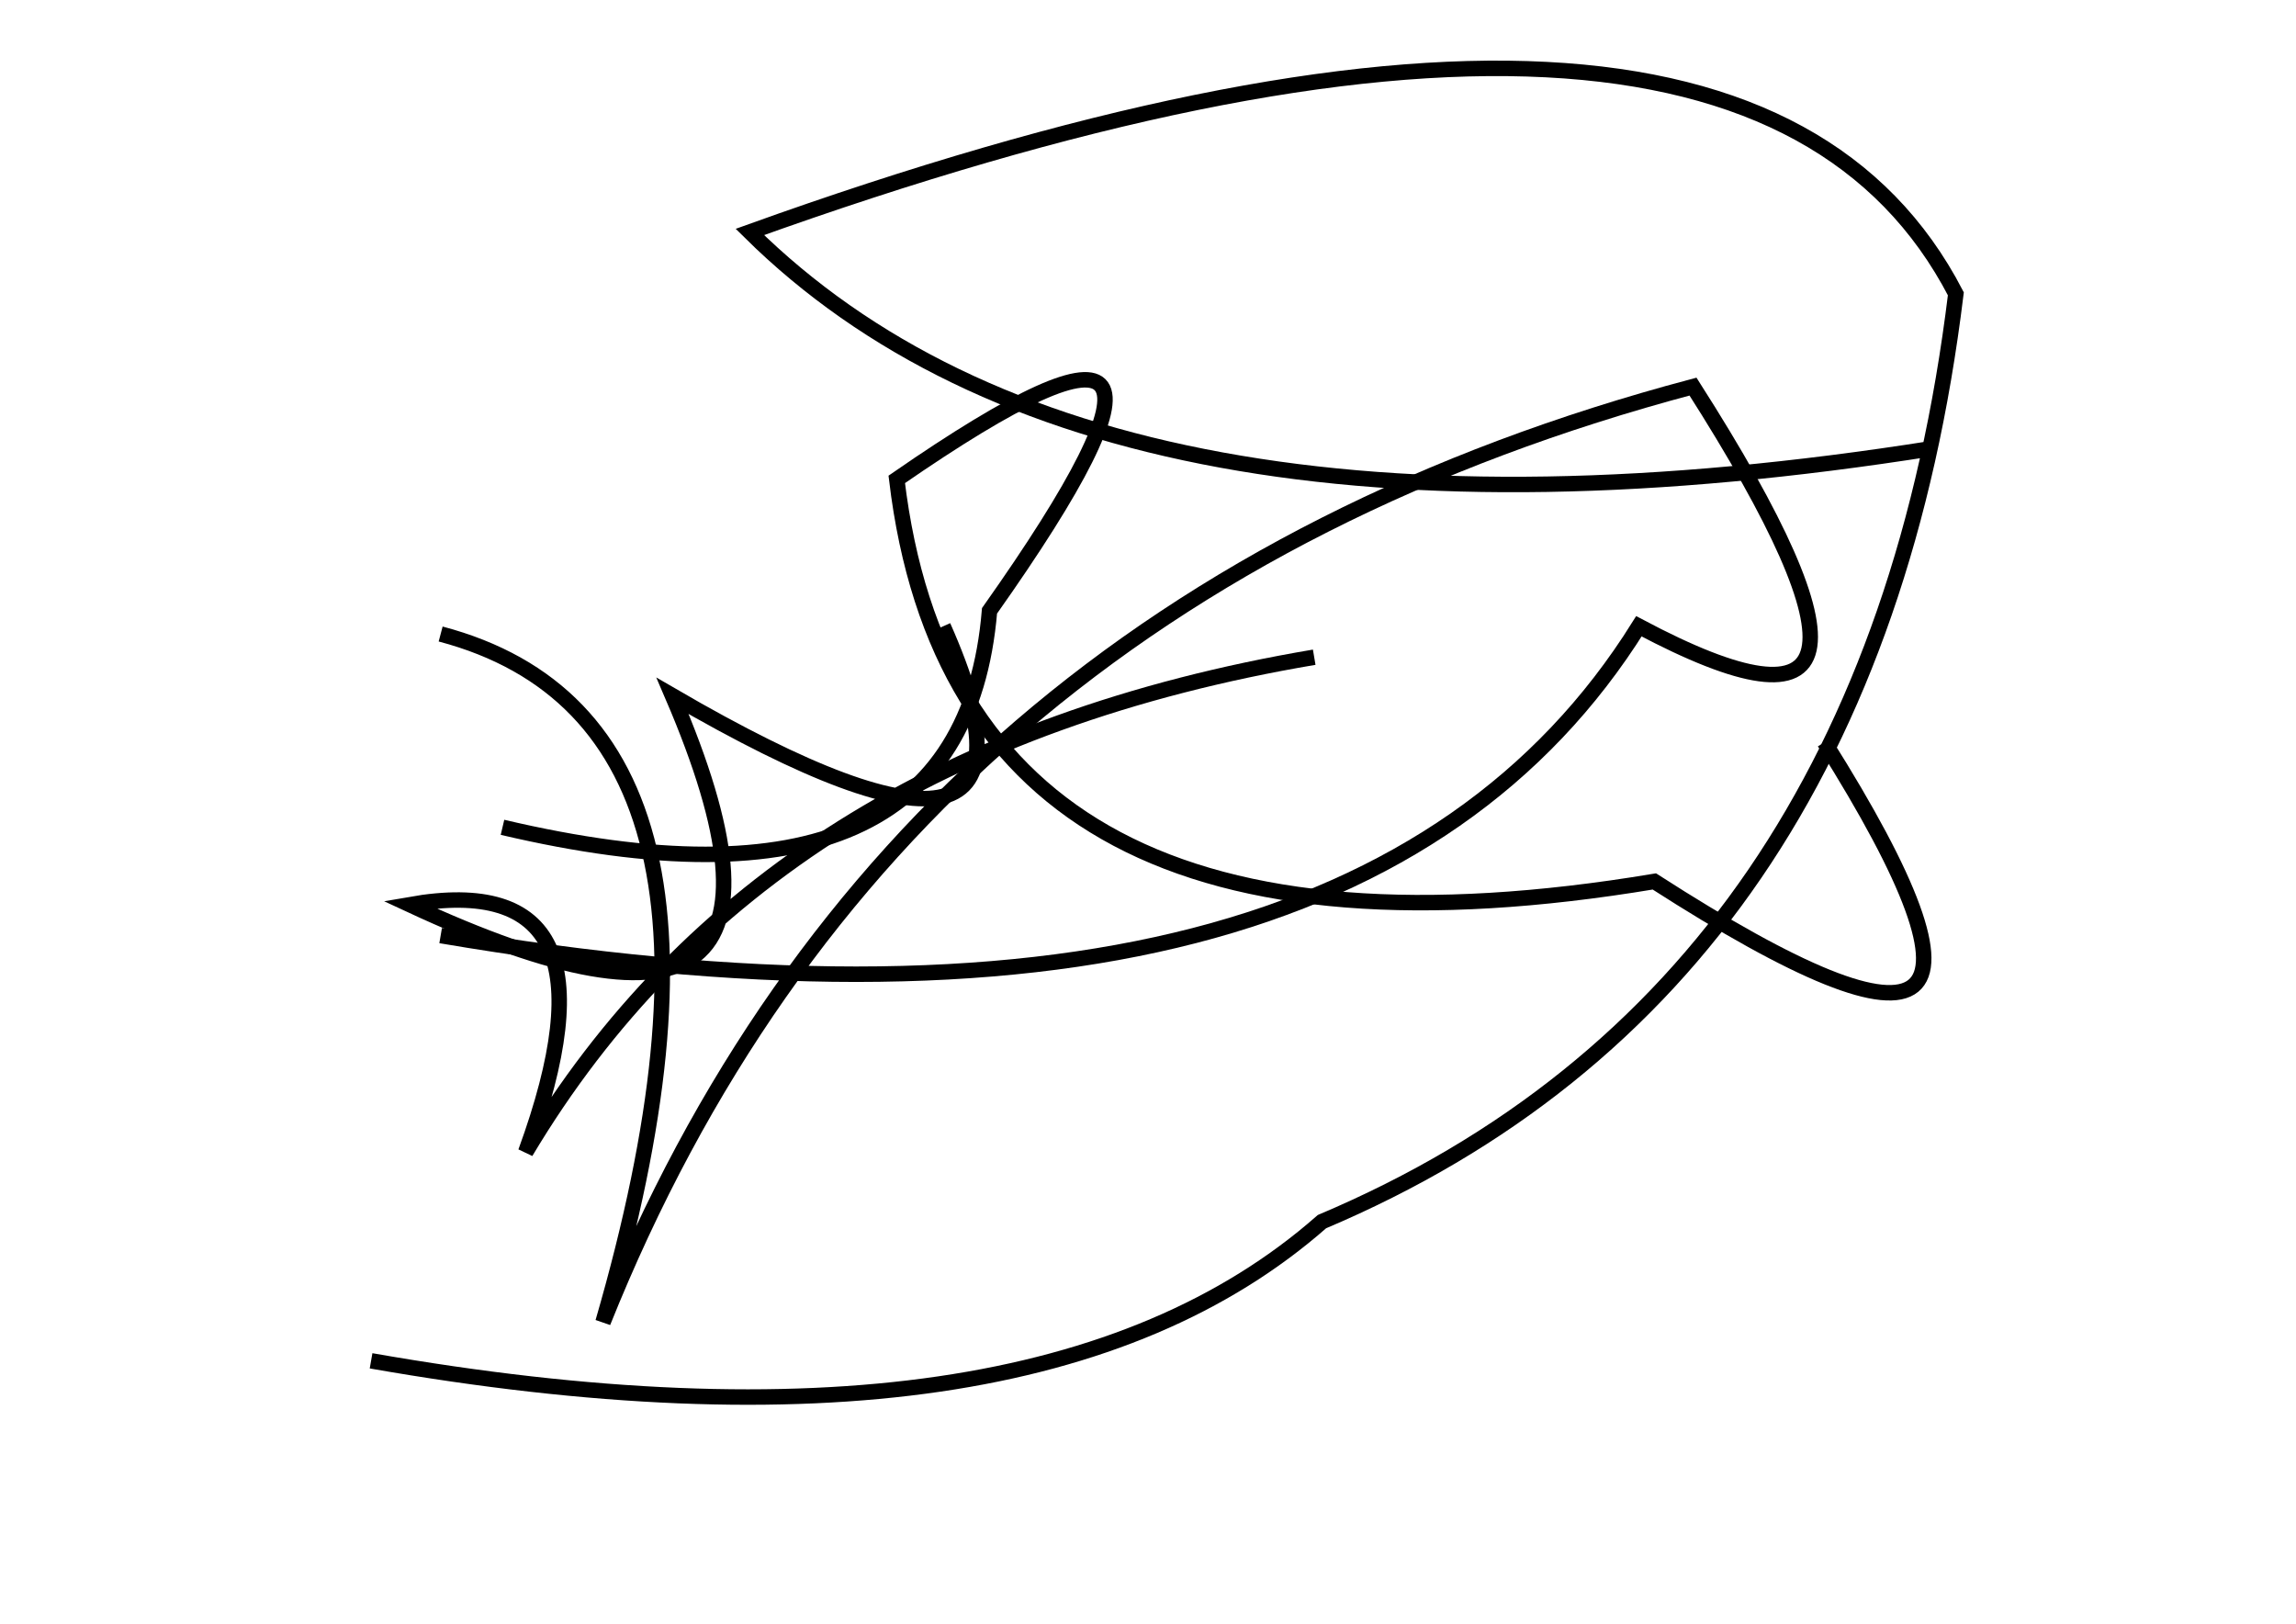 <?xml version="1.0" encoding="utf-8" ?>
<svg baseProfile="full" height="210mm" version="1.1" viewBox="0 0 297 210" width="297mm" xmlns="http://www.w3.org/2000/svg" xmlns:ev="http://www.w3.org/2001/xml-events" xmlns:xlink="http://www.w3.org/1999/xlink"><defs /><g transform="translate(43,30)"><path d="M 22,77 Q 81.5,91.0 85,49 Q 120.0,-0.5 73,32 Q 81.0,99.0 171,84 Q 227.0,120.0 193,66" fill="none" stroke="black" stroke-width="2" /><path d="M 5,146 Q 90.5,161.0 128,128 Q 199.0,98.0 210,8 Q 182.0,-46.0 54,0 Q 99.5,45.0 207,28" fill="none" stroke="black" stroke-width="2" /><path d="M 14,91 Q 131.5,111.0 169,51 Q 209.5,72.5 176,20 Q 72.5,47.5 35,141 Q 57.5,63.5 14,52" fill="none" stroke="black" stroke-width="2" /><path d="M 127,55 Q 56.0,67.0 25,119 Q 38.5,82.0 10,87 Q 67.0,113.5 44,60 Q 96.5,90.5 79,51" fill="none" stroke="black" stroke-width="2" /></g></svg>